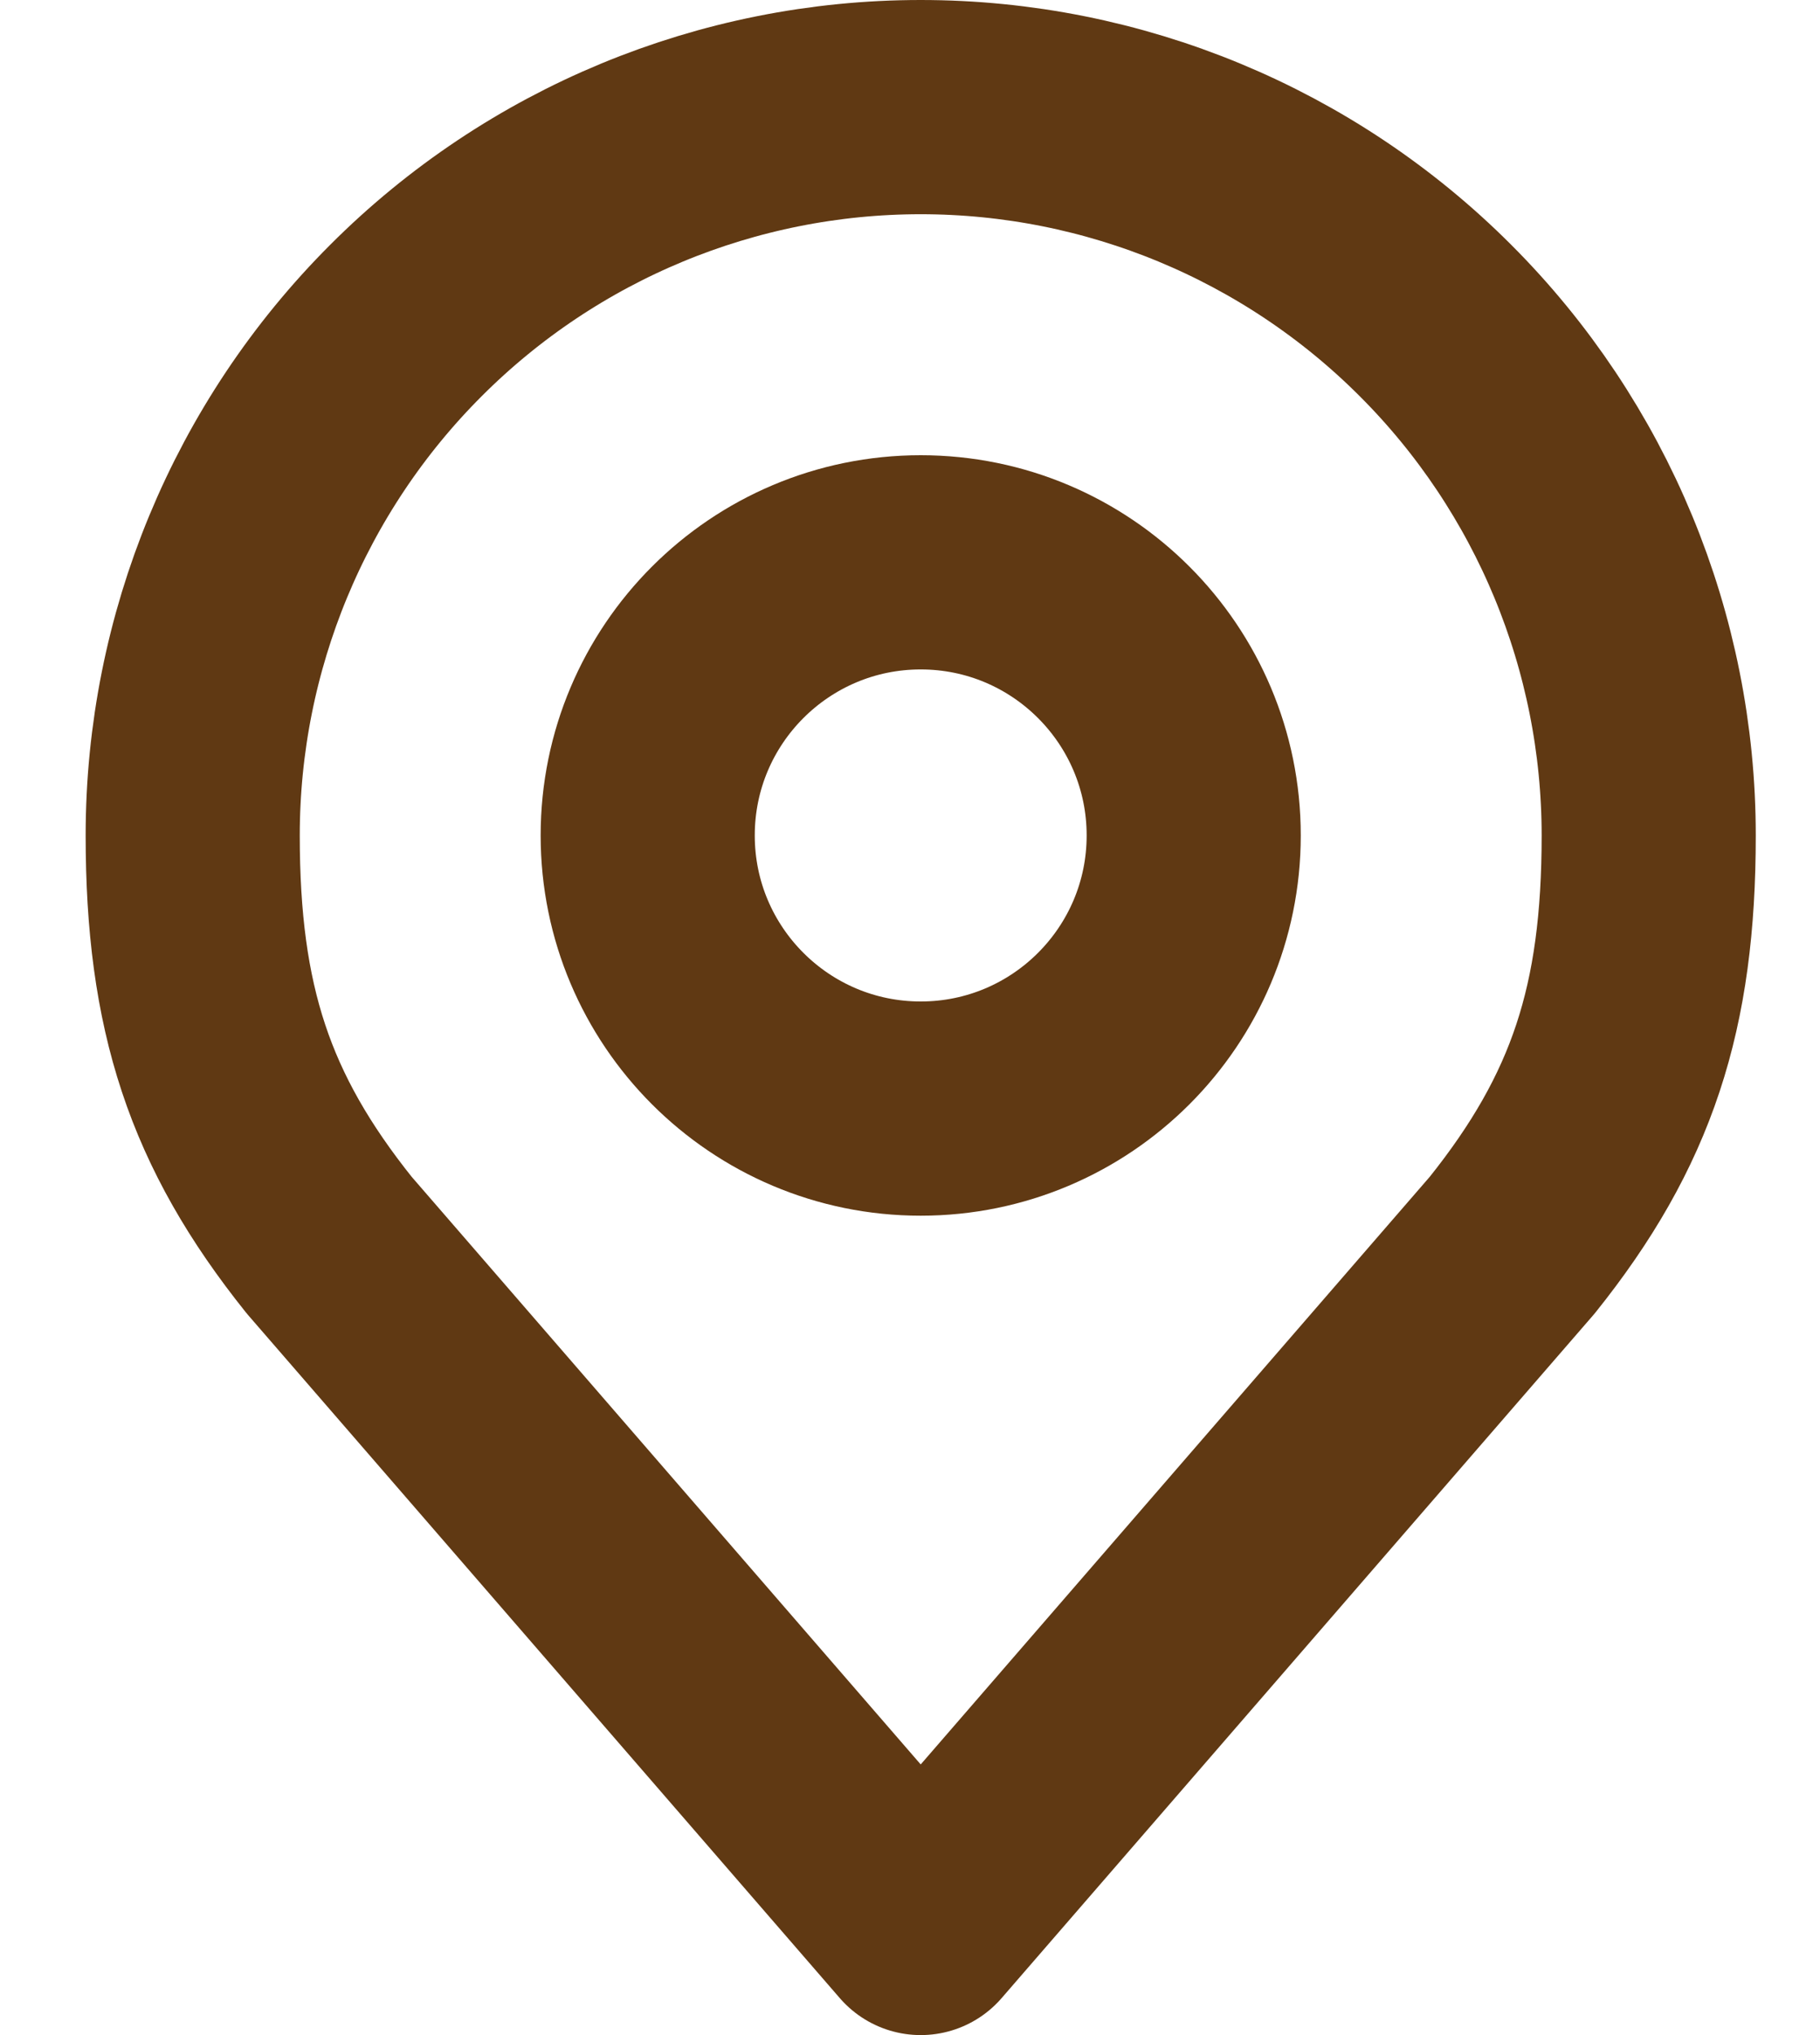 <svg width="17" height="19" viewBox="0 0 17 19" fill="none" xmlns="http://www.w3.org/2000/svg">
<path d="M8.6 10.35C10.008 10.35 11.15 9.208 11.15 7.8C11.15 6.392 10.008 5.25 8.6 5.25C7.192 5.25 6.05 6.392 6.05 7.8C6.05 9.208 7.192 10.35 8.6 10.35Z" stroke="#603913" stroke-width="2" stroke-linecap="round" stroke-linejoin="round"/>
<path d="M8.6 1C6.797 1 5.067 1.716 3.792 2.992C2.516 4.267 1.8 5.997 1.8 7.8C1.8 9.408 2.142 10.46 3.075 11.625L8.6 18L14.125 11.625C15.058 10.46 15.4 9.408 15.4 7.8C15.4 5.997 14.684 4.267 13.408 2.992C12.133 1.716 10.403 1 8.6 1Z" stroke="#603913" stroke-width="2" stroke-linecap="round" stroke-linejoin="round"/>
</svg>
